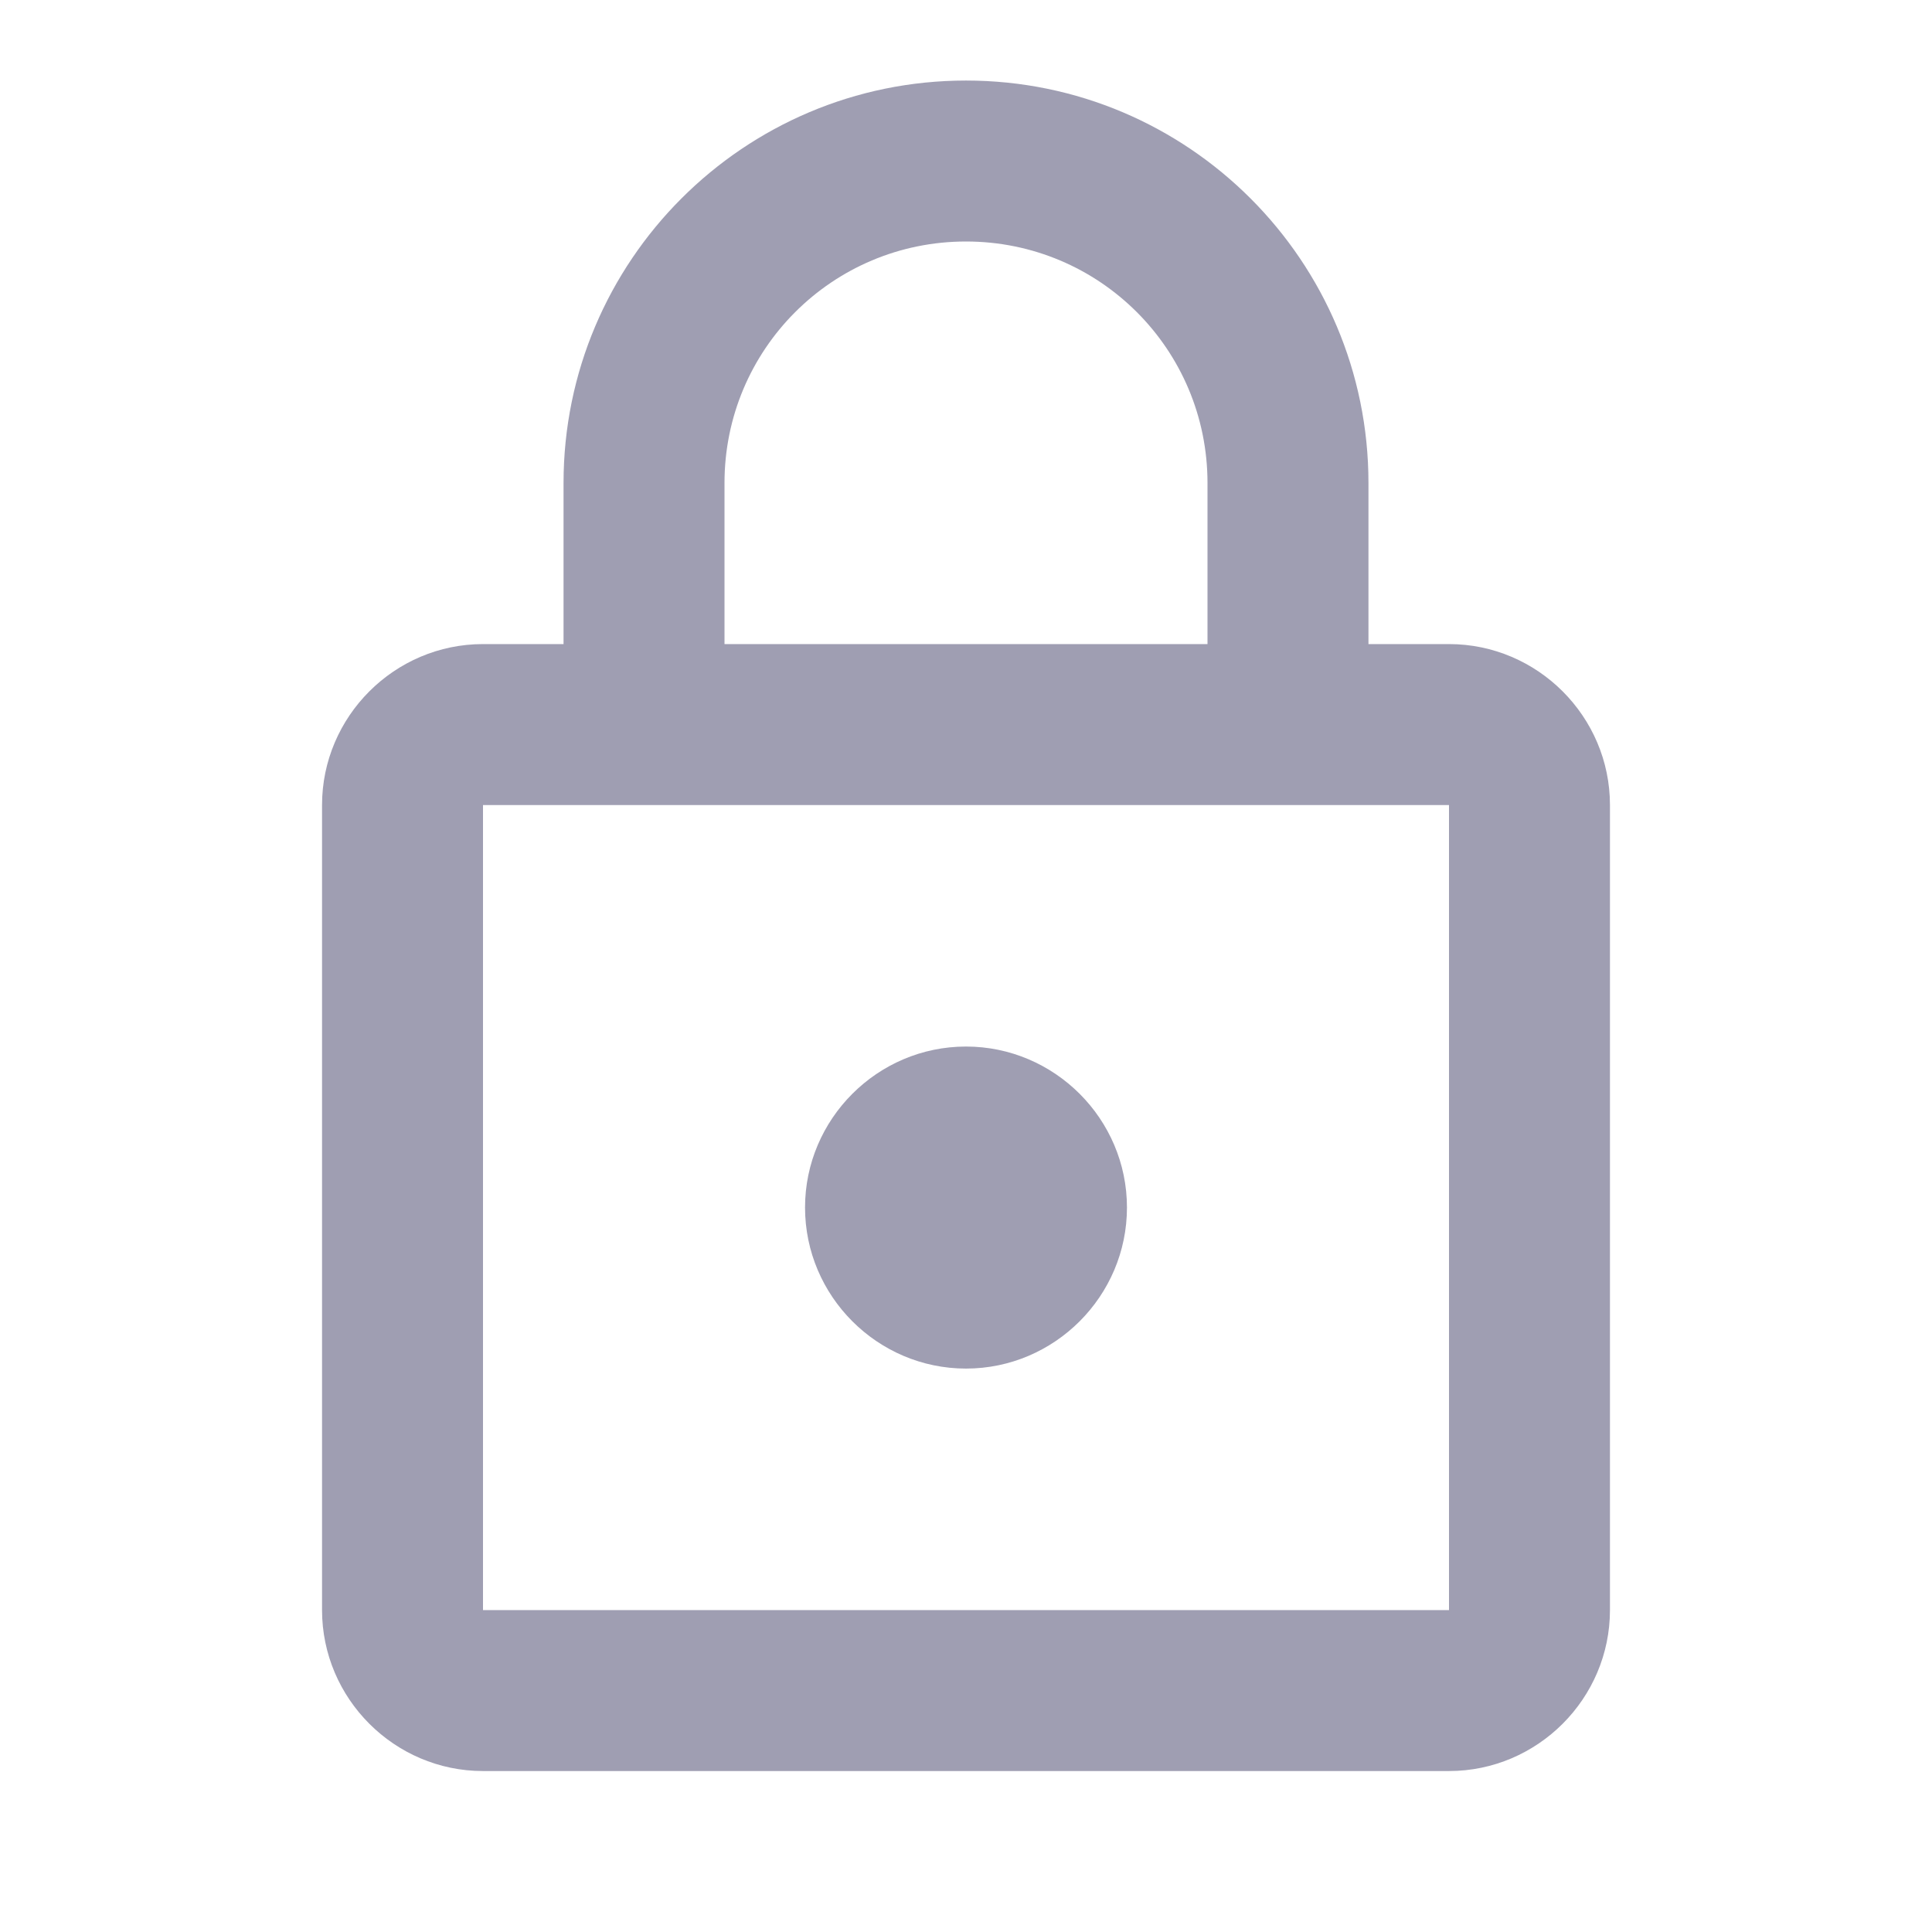 <svg width="16" height="16" viewBox="0 0 16 16" fill="none" xmlns="http://www.w3.org/2000/svg">
<path d="M12 5.334H11.333V4C11.333 2.16 9.84 0.667 8 0.667C6.16 0.667 4.667 2.16 4.667 4V5.334H4C3.267 5.334 2.667 5.934 2.667 6.667V13.334C2.667 14.067 3.267 14.667 4 14.667H12C12.733 14.667 13.333 14.067 13.333 13.334V6.667C13.333 5.934 12.733 5.334 12 5.334ZM6 4C6 2.894 6.893 2 8 2C9.107 2 10 2.894 10 4V5.334H6V4ZM12 13.334H4V6.667H12V13.334ZM8 11.334C8.733 11.334 9.333 10.734 9.333 10C9.333 9.267 8.733 8.667 8 8.667C7.267 8.667 6.667 9.267 6.667 10C6.667 10.734 7.267 11.334 8 11.334Z" fill="#040036" fill-opacity="0.38"/>
</svg>
